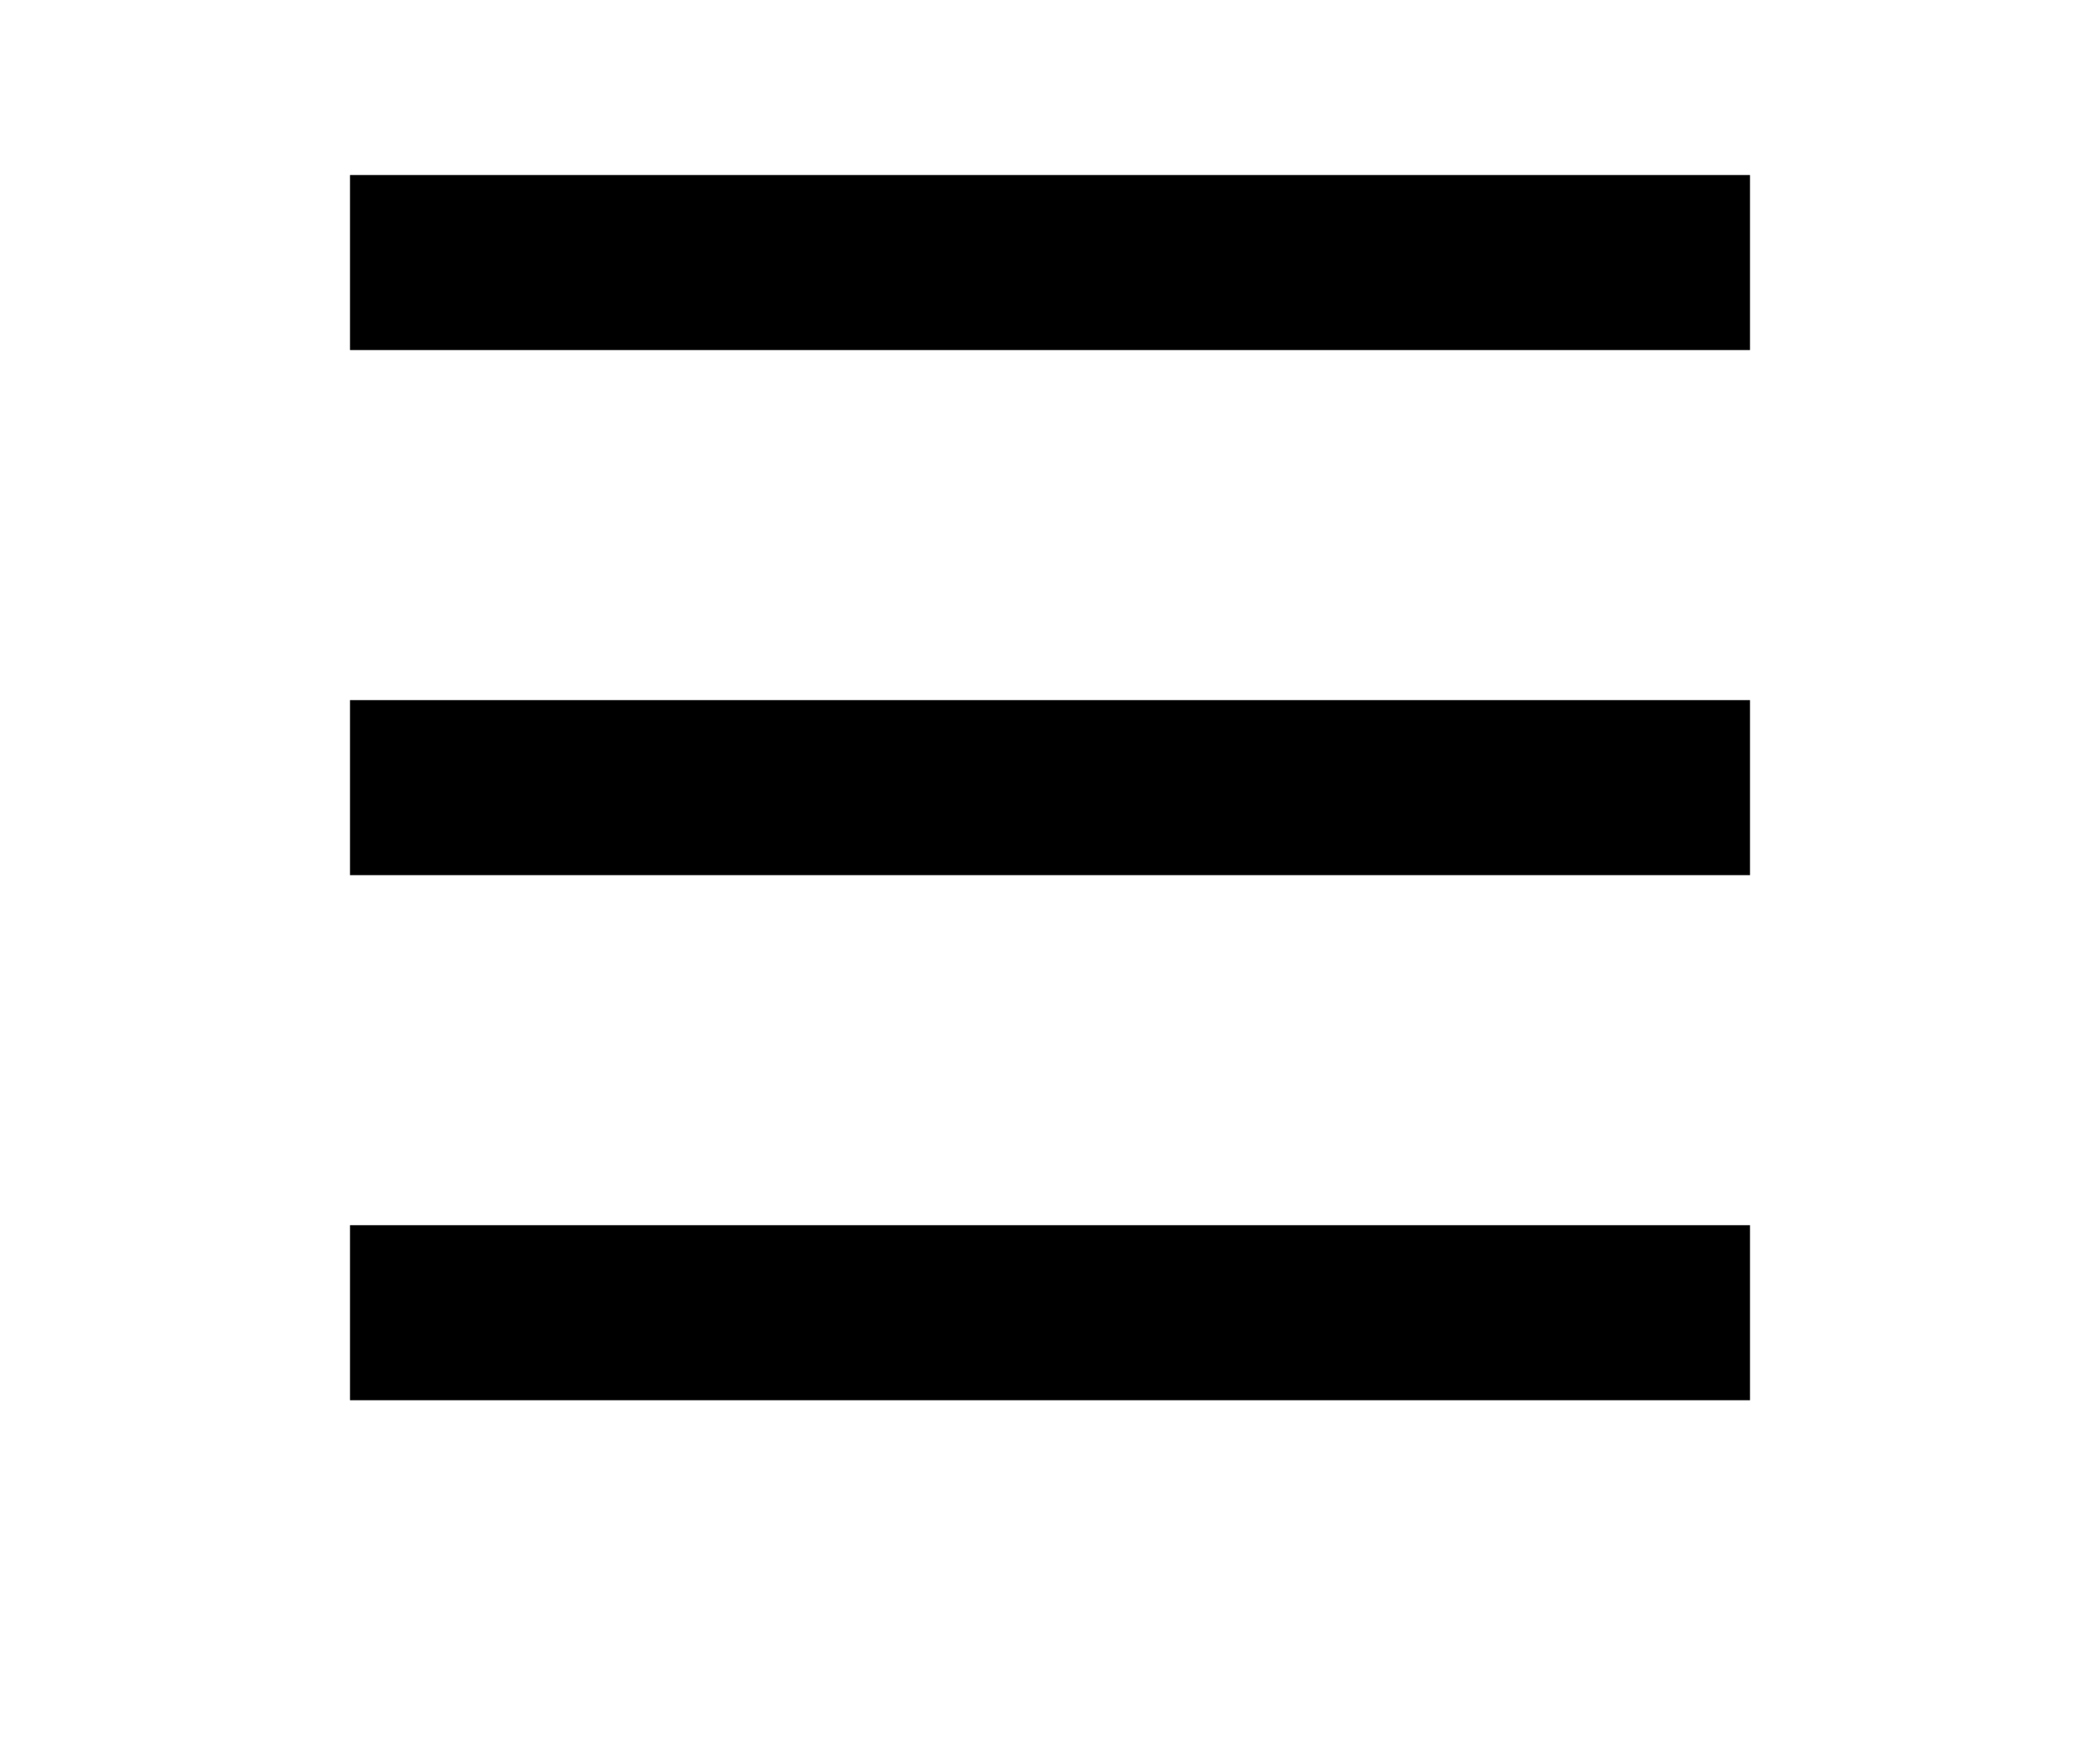 <svg width="24" height="20" viewBox="0 0 24 20" fill="none" xmlns="http://www.w3.org/2000/svg">
<line x1="4" y1="3" x2="20" y2="3" stroke="black" stroke-width="2"/>
<line x1="4" y1="9" x2="20" y2="9" stroke="black" stroke-width="2"/>
<line x1="4" y1="15" x2="20" y2="15" stroke="black" stroke-width="2"/>
</svg>
